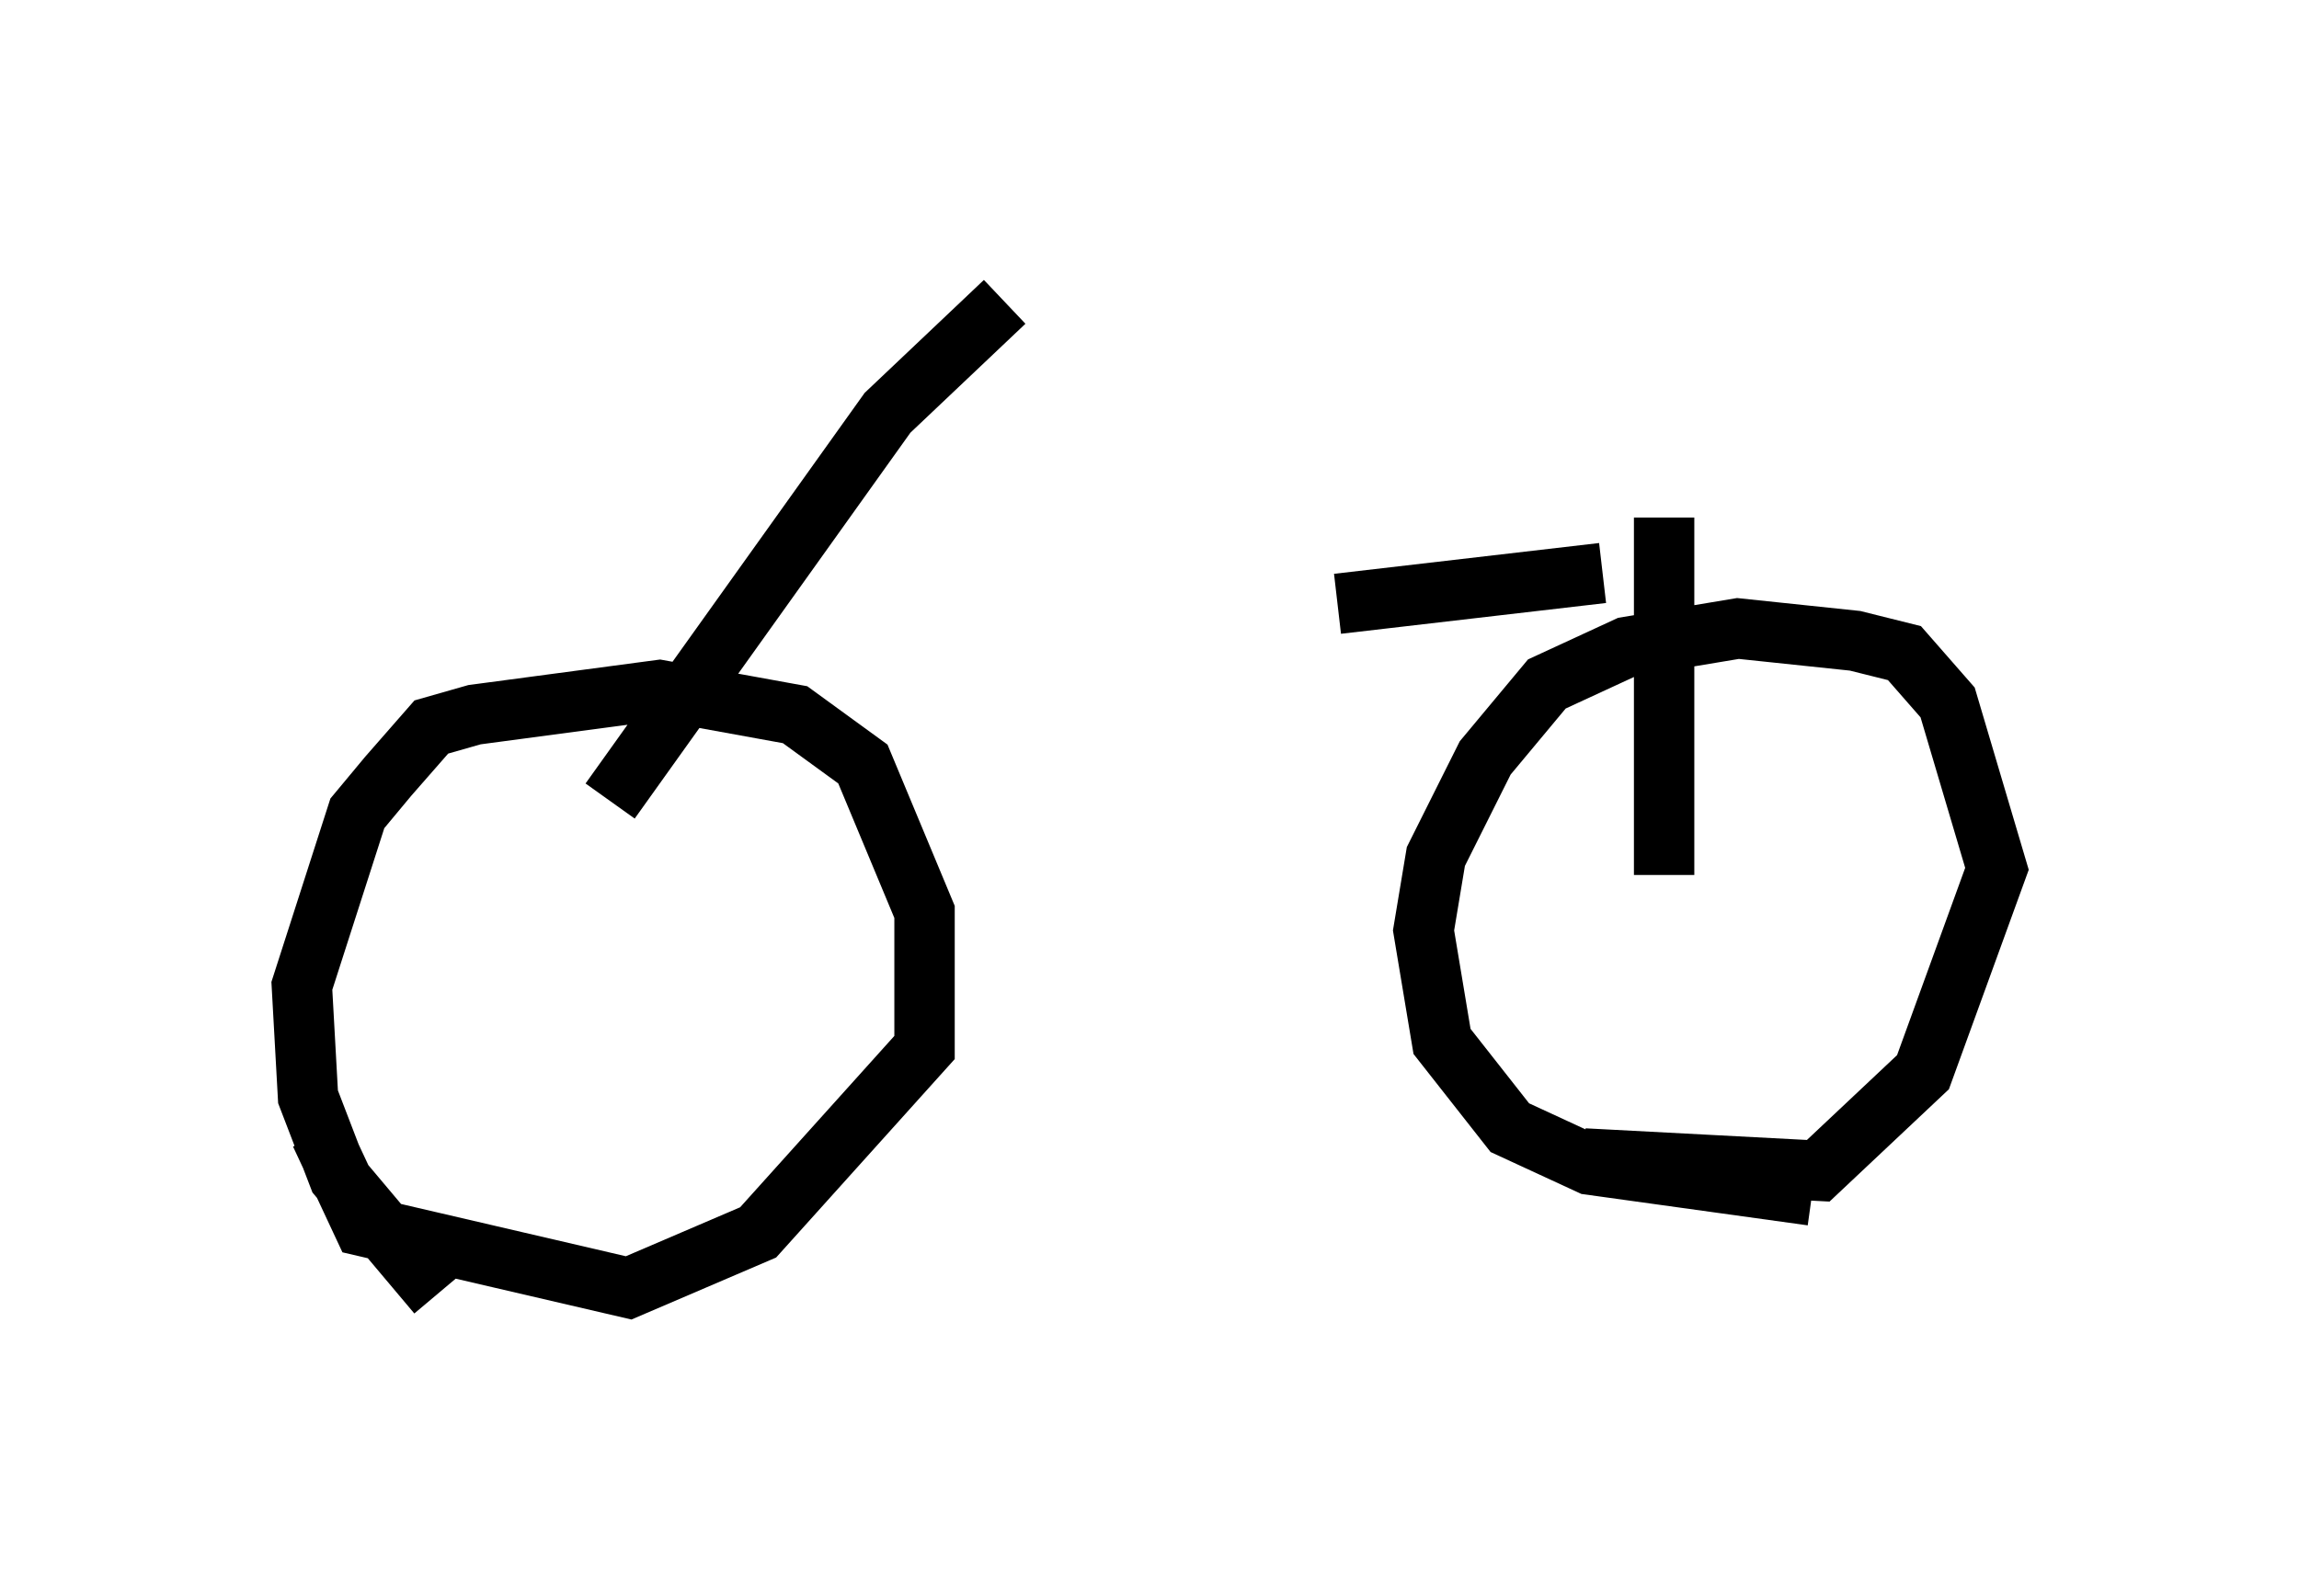 <?xml version="1.0" encoding="utf-8" ?>
<svg baseProfile="full" height="26.436" version="1.1" width="38.073" xmlns="http://www.w3.org/2000/svg" xmlns:ev="http://www.w3.org/2001/xml-events" xmlns:xlink="http://www.w3.org/1999/xlink"><defs /><rect fill="white" height="26.436" width="38.073" x="0" y="0" /><path d="M13.269, 10.206 m8.881, -0.204 l4.39, -0.51 m-9.902, -4.492 l-1.94, 1.838 -4.594, 6.431 m-4.798, 5.513 l0.715, 1.531 4.39, 1.021 l2.144, -0.919 2.756, -3.063 l0.0, -2.246 -1.021, -2.45 l-1.123, -0.817 -2.246, -0.408 l-3.063, 0.408 -0.715, 0.204 l-0.715, 0.817 -0.51, 0.613 l-0.919, 2.858 0.102, 1.838 l0.51, 1.327 1.633, 1.94 m20.315, -12.863 l0.0, 5.921 m-1.327, 4.696 l3.879, 0.204 1.735, -1.633 l1.225, -3.369 -0.817, -2.756 l-0.715, -0.817 -0.817, -0.204 l-1.94, -0.204 -1.838, 0.306 l-1.327, 0.613 -1.021, 1.225 l-0.817, 1.633 -0.204, 1.225 l0.306, 1.838 1.123, 1.429 l1.327, 0.613 3.675, 0.51 " fill="none" stroke="black" stroke-width="1" /></svg>